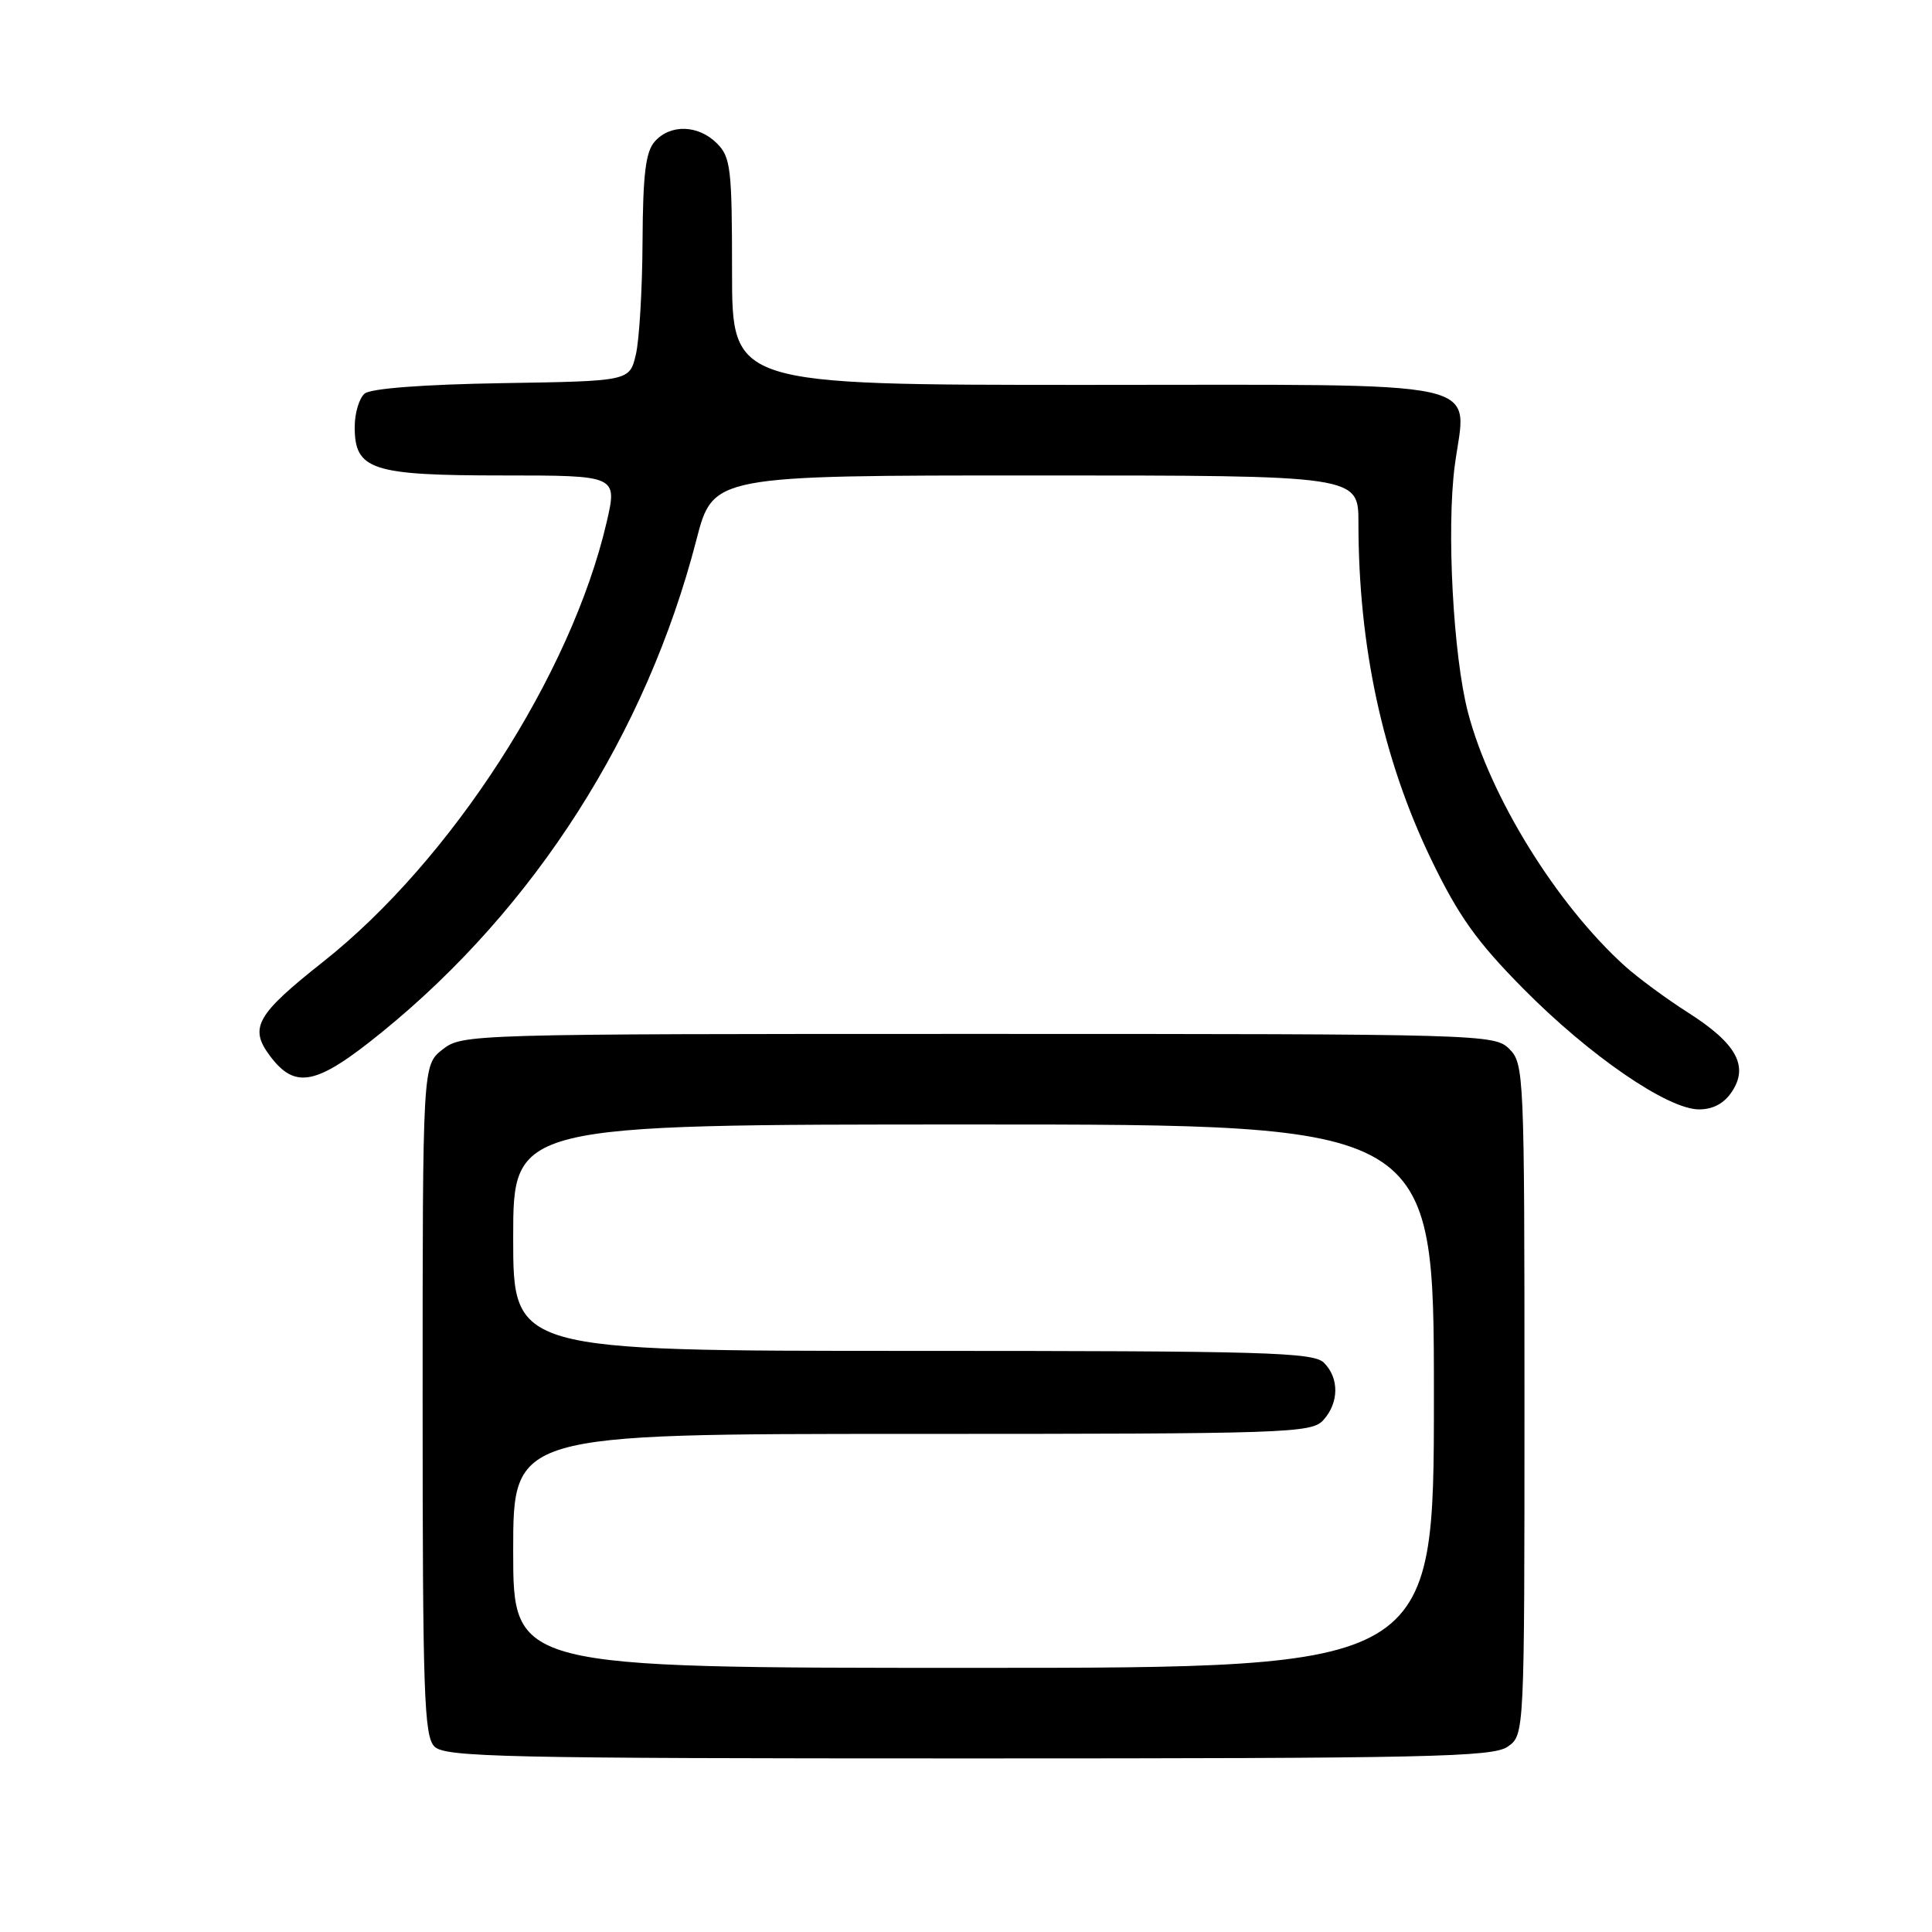 <?xml version="1.0" encoding="UTF-8" standalone="no"?>
<!DOCTYPE svg PUBLIC "-//W3C//DTD SVG 1.1//EN" "http://www.w3.org/Graphics/SVG/1.1/DTD/svg11.dtd" >
<svg xmlns="http://www.w3.org/2000/svg" xmlns:xlink="http://www.w3.org/1999/xlink" version="1.1" viewBox="0 0 256 256">
 <g >
 <path fill="currentColor"
d=" M 199.78 231.44 C 202.00 229.89 202.00 229.89 202.00 185.44 C 202.00 142.33 201.94 140.94 200.00 139.00 C 198.04 137.04 196.67 137.00 129.63 137.00 C 61.99 137.00 61.24 137.02 58.63 139.07 C 56.00 141.15 56.00 141.15 56.00 185.50 C 56.00 224.49 56.19 230.05 57.57 231.43 C 58.97 232.83 66.77 233.00 128.35 233.00 C 189.37 233.00 197.82 232.82 199.78 231.44 Z  M 229.51 144.62 C 231.73 141.24 230.06 138.24 223.70 134.19 C 220.84 132.37 217.08 129.60 215.33 128.03 C 206.27 119.86 197.43 105.57 194.51 94.38 C 192.56 86.90 191.66 70.13 192.76 61.72 C 194.29 50.05 198.60 51.00 143.94 51.00 C 97.00 51.00 97.00 51.00 97.00 36.00 C 97.00 22.33 96.82 20.82 95.00 19.00 C 92.53 16.53 88.82 16.42 86.76 18.75 C 85.55 20.11 85.19 23.08 85.14 32.00 C 85.11 38.33 84.71 45.08 84.25 47.00 C 83.42 50.50 83.42 50.50 66.53 50.77 C 56.15 50.94 49.14 51.47 48.32 52.15 C 47.60 52.75 47.00 54.74 47.00 56.57 C 47.00 62.27 49.21 63.00 66.63 63.00 C 81.82 63.00 81.82 63.00 80.37 69.25 C 75.68 89.38 59.80 114.00 42.83 127.43 C 33.98 134.43 32.99 136.17 35.74 139.87 C 39.13 144.42 41.92 143.83 50.65 136.73 C 70.89 120.28 85.65 97.15 92.27 71.56 C 94.48 63.00 94.48 63.00 137.24 63.00 C 180.00 63.00 180.00 63.00 180.00 69.28 C 180.00 85.67 183.22 100.55 189.63 113.86 C 193.25 121.36 195.67 124.76 201.82 130.98 C 210.61 139.88 220.98 147.00 225.13 147.00 C 227.00 147.00 228.48 146.20 229.51 144.62 Z  M 68.00 205.50 C 68.00 190.00 68.00 190.00 120.85 190.00 C 170.77 190.00 173.78 189.90 175.35 188.17 C 177.43 185.87 177.47 182.61 175.43 180.57 C 174.04 179.18 167.71 179.00 120.93 179.00 C 68.00 179.00 68.00 179.00 68.00 164.00 C 68.00 149.00 68.00 149.00 129.00 149.00 C 190.00 149.00 190.00 149.00 190.00 185.00 C 190.00 221.00 190.00 221.00 129.00 221.00 C 68.00 221.00 68.00 221.00 68.00 205.50 Z "/>
</g>
</svg>